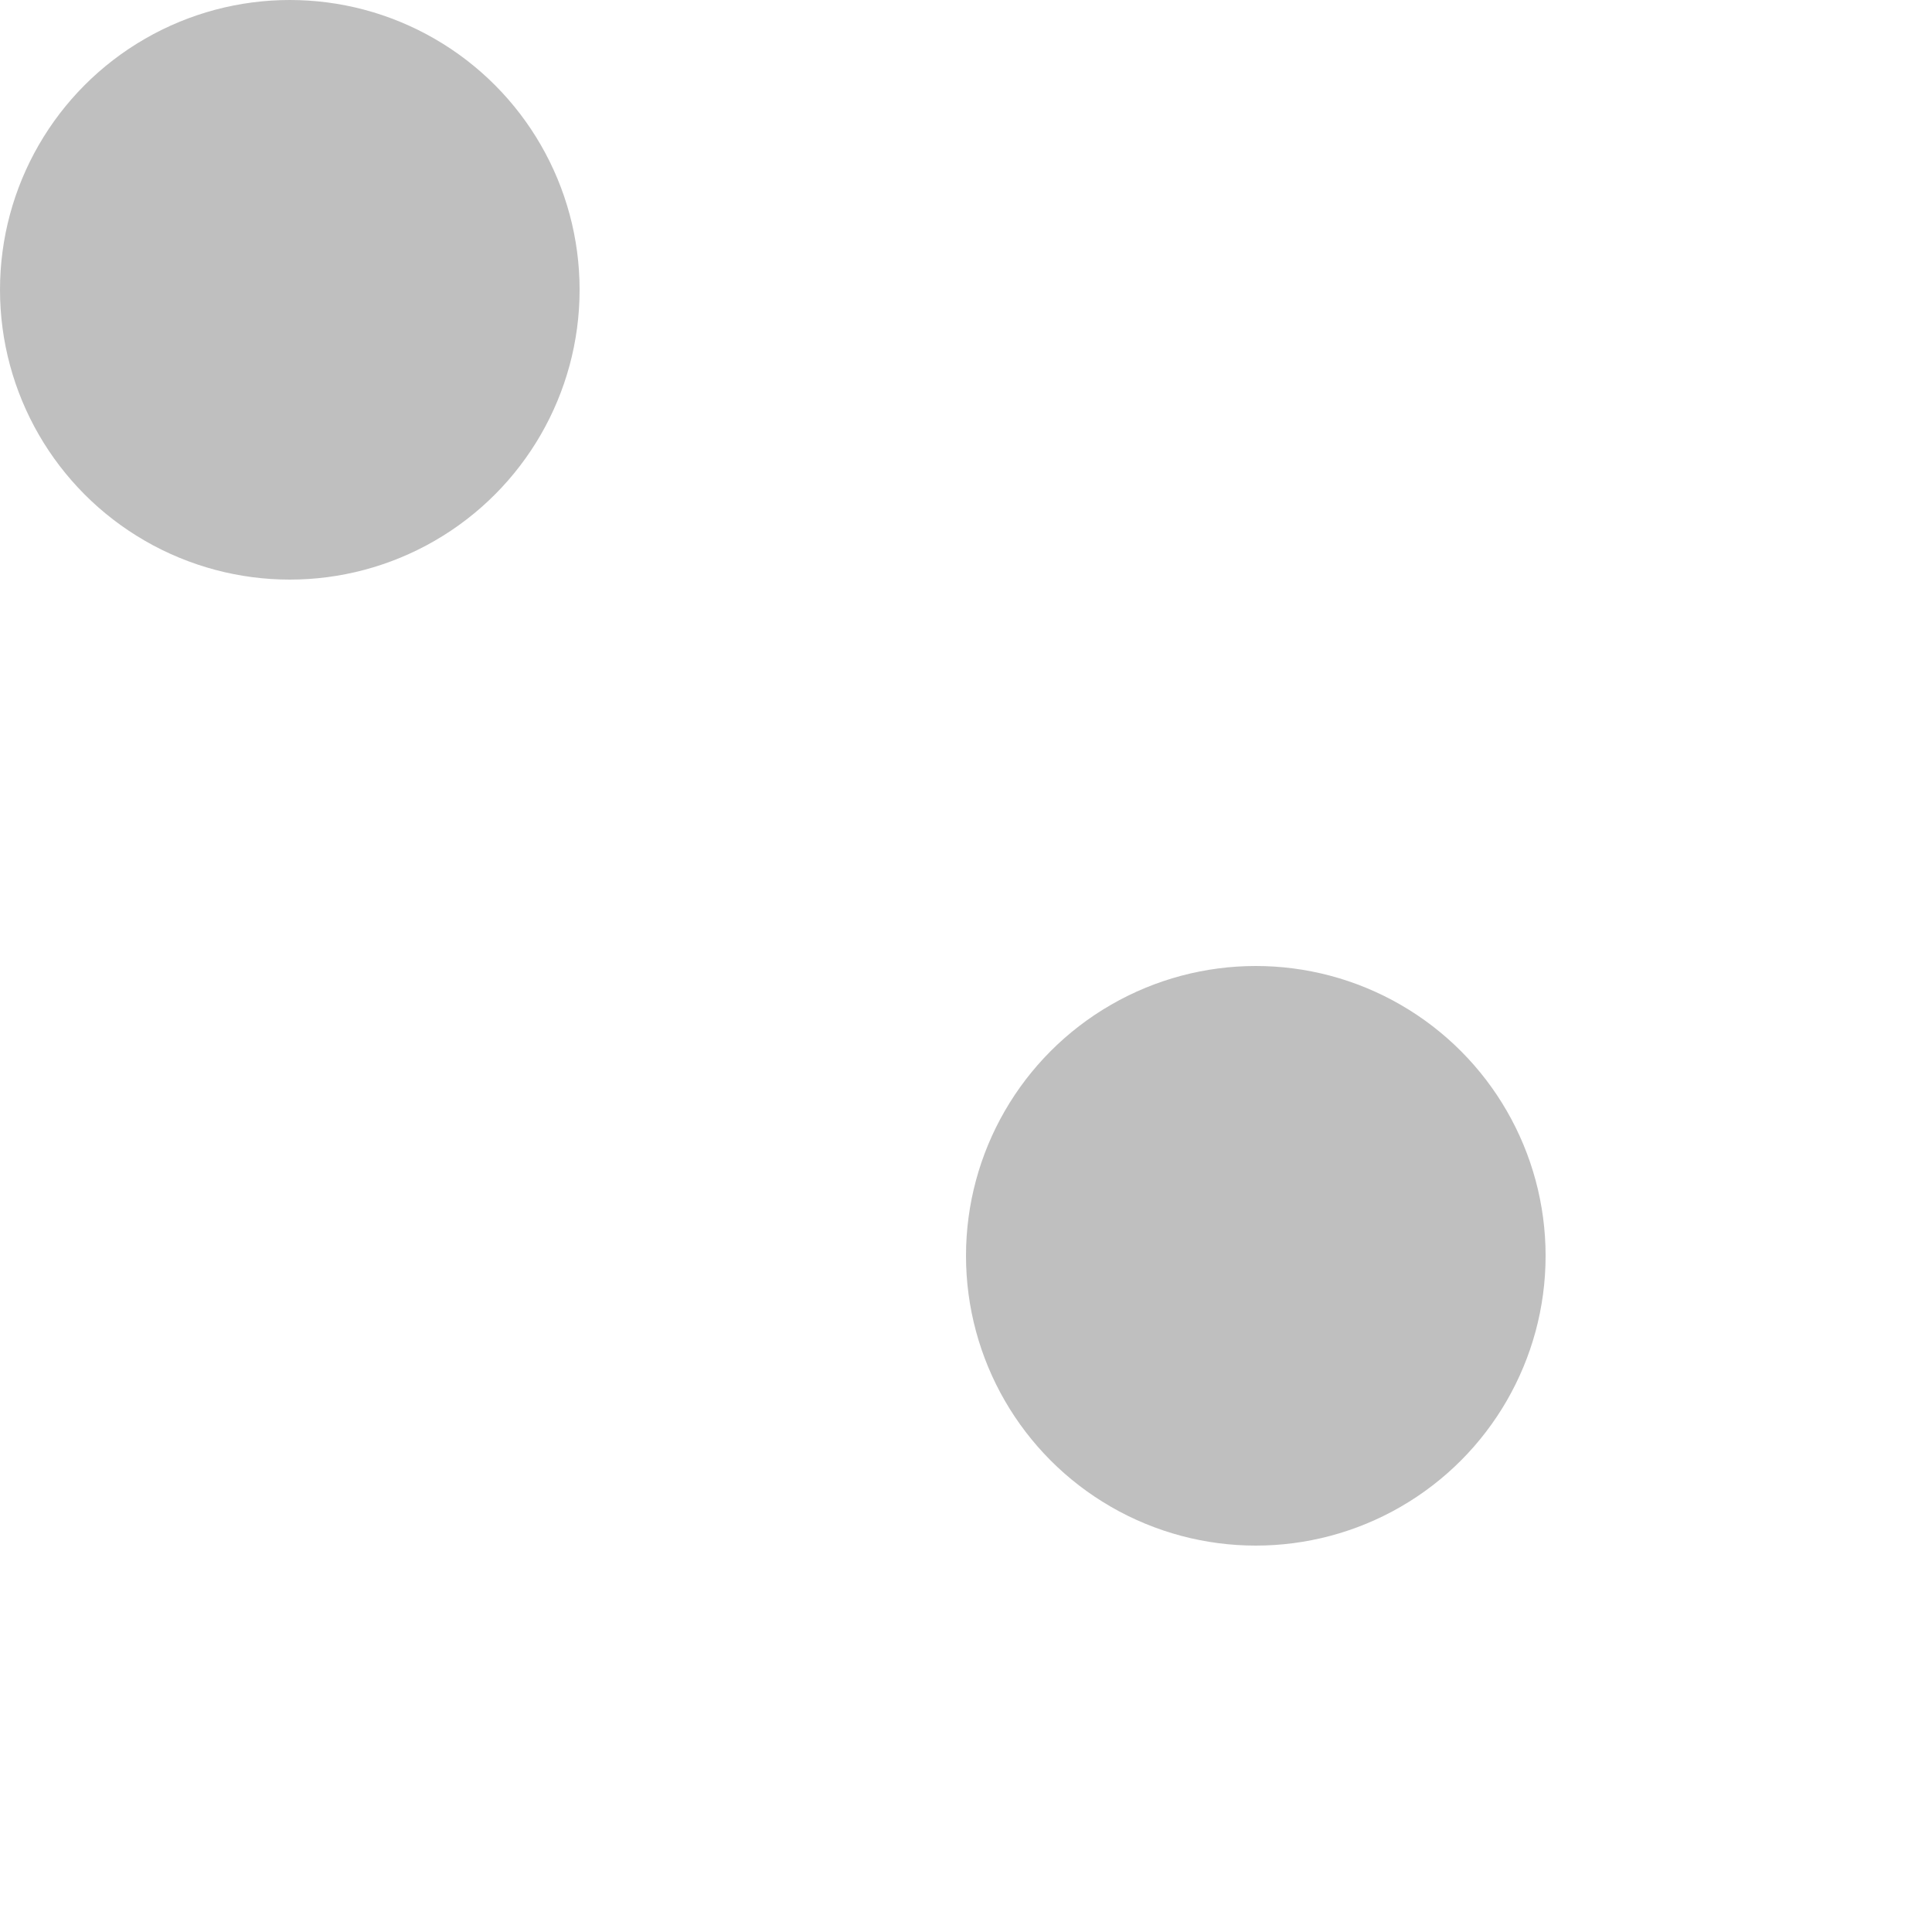 <?xml version="1.0" encoding="UTF-8" standalone="no"?><!DOCTYPE svg PUBLIC "-//W3C//DTD SVG 1.1//EN" "http://www.w3.org/Graphics/SVG/1.1/DTD/svg11.dtd"><svg width="100%" height="100%" viewBox="0 0 20 20" version="1.1" xmlns="http://www.w3.org/2000/svg" xmlns:xlink="http://www.w3.org/1999/xlink" xml:space="preserve" xmlns:serif="http://www.serif.com/" style="fill-rule:evenodd;clip-rule:evenodd;stroke-linejoin:round;stroke-miterlimit:2;"><g id="Page-1"><g id="dots"><circle id="Oval-377-Copy-9" cx="3" cy="3" r="3" style="fill-opacity:0.25;"/><circle id="Oval-377-Copy-14" cx="13" cy="13" r="3" style="fill-opacity:0.25;"/></g></g></svg>